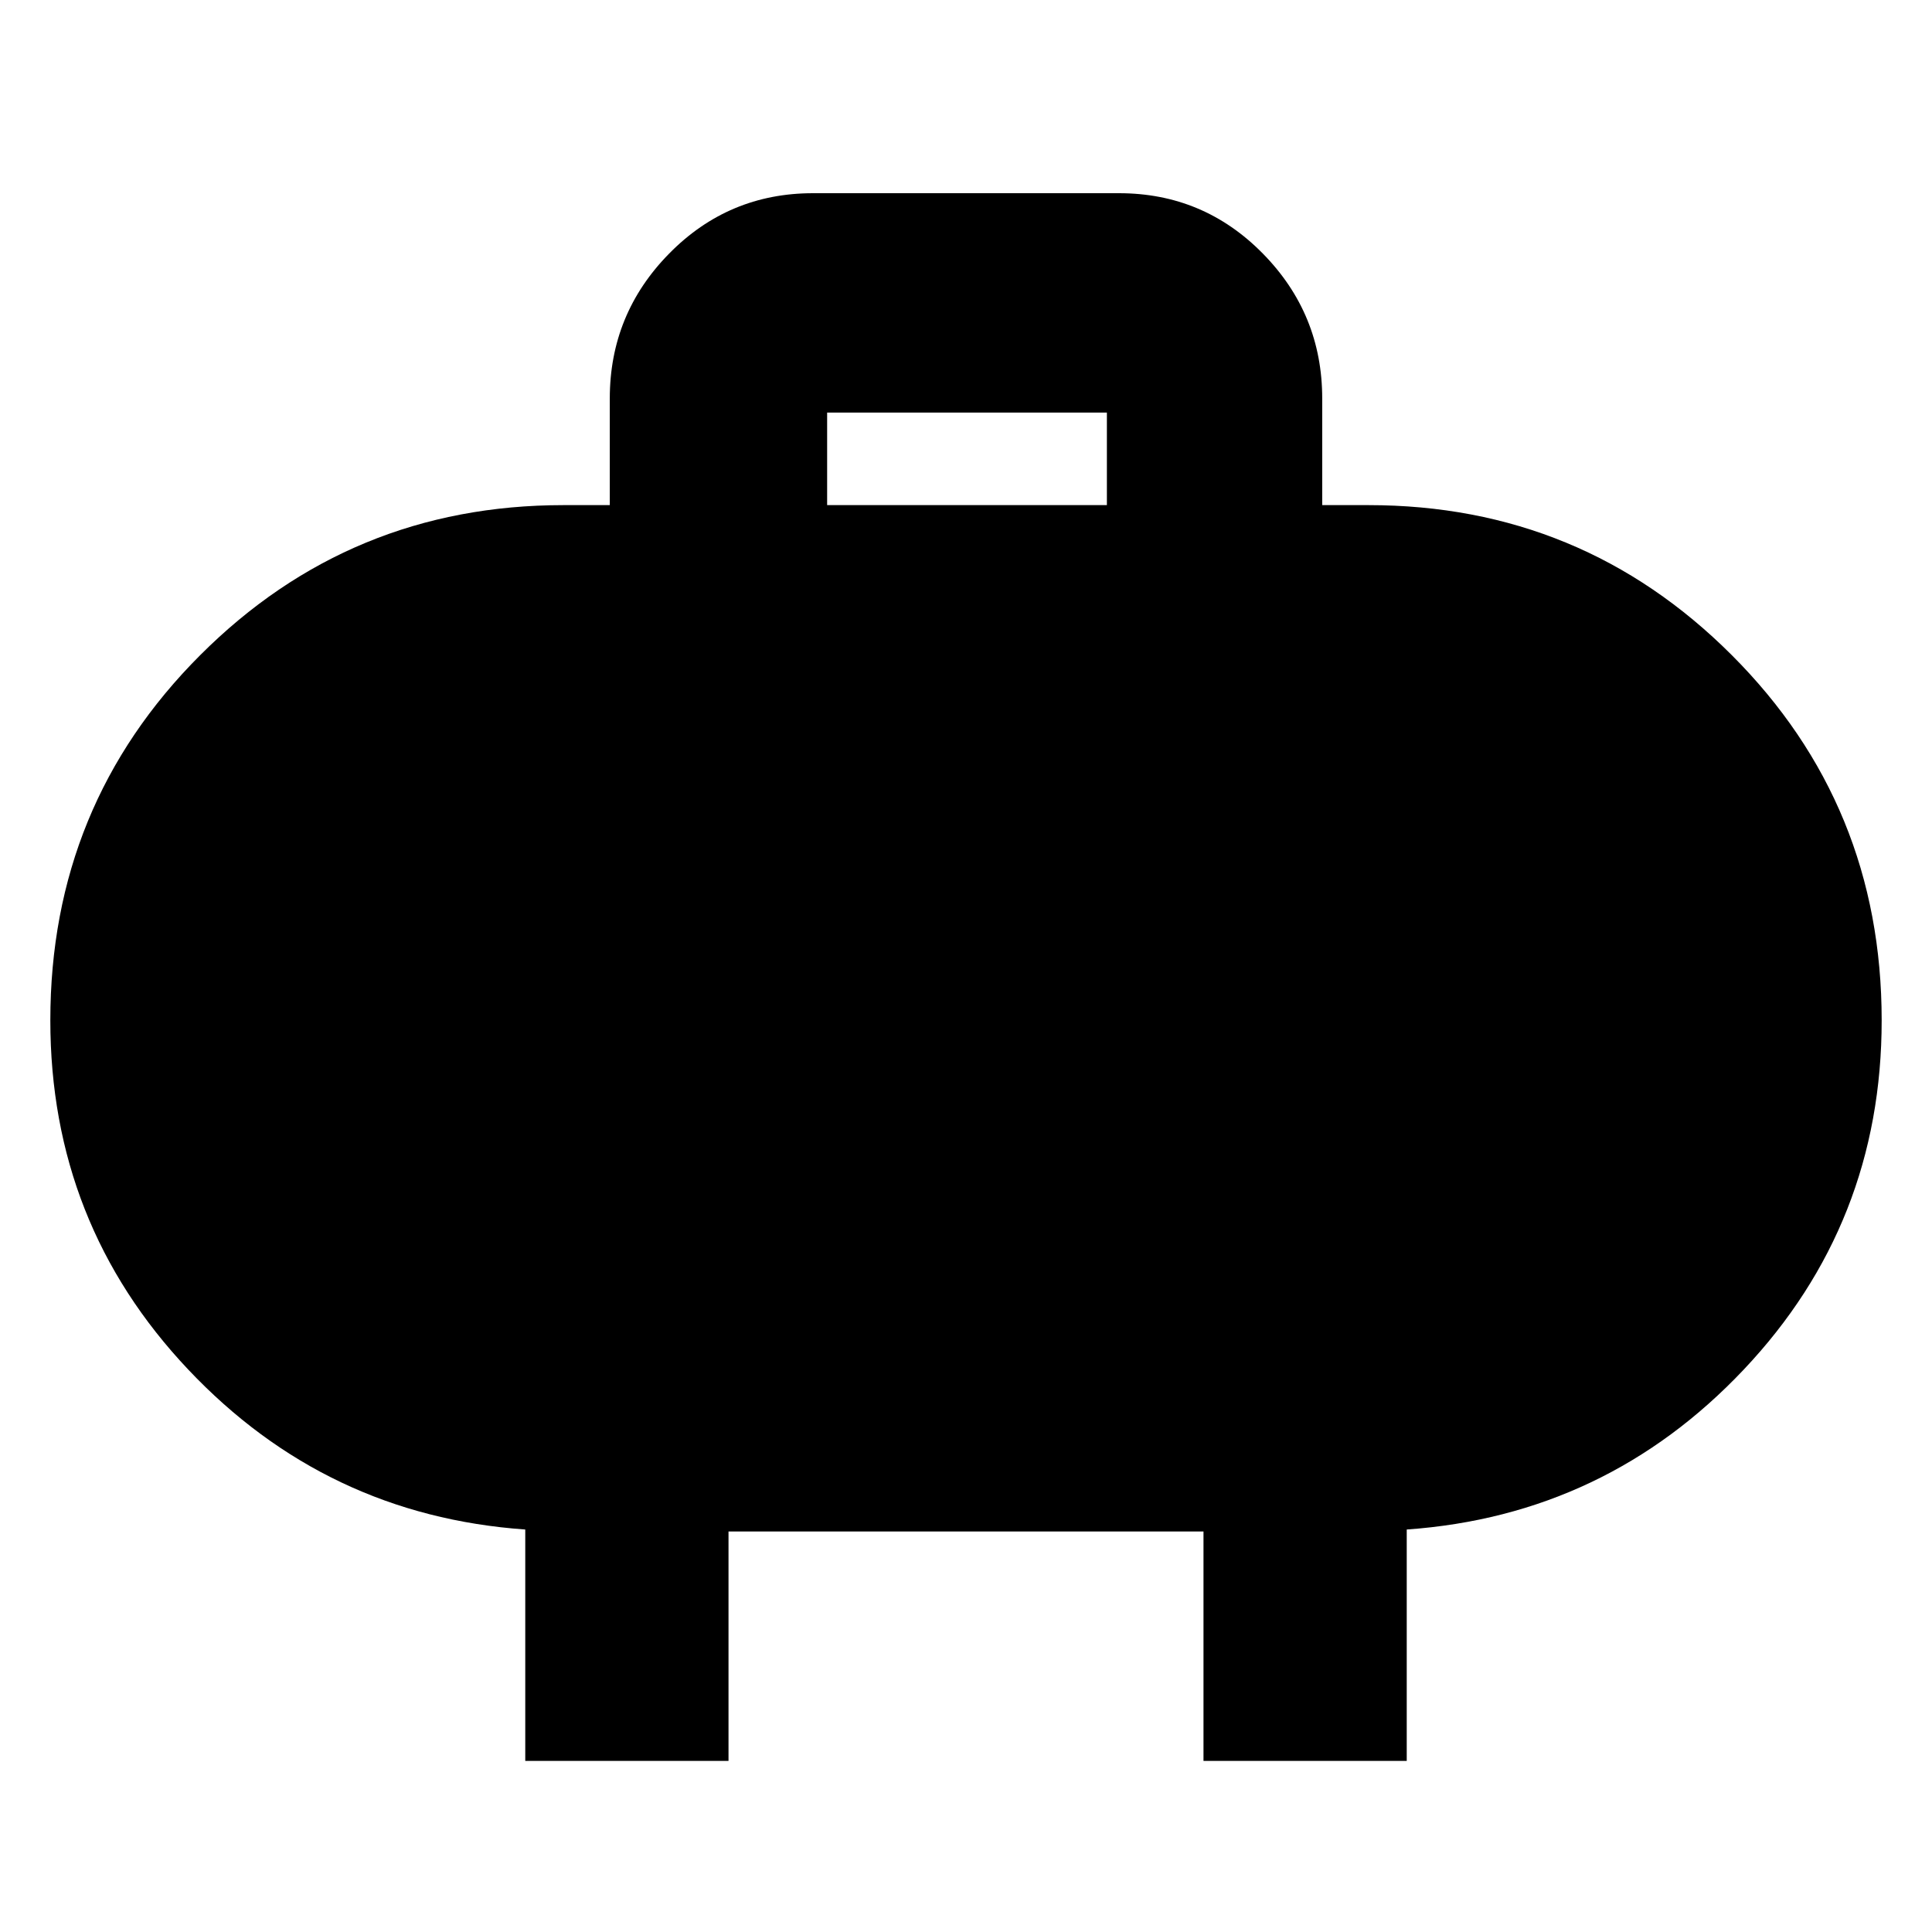 <svg xmlns="http://www.w3.org/2000/svg" height="40" width="40"><path d="M17.125 10.458h5.792V8.542h-5.792Zm10.25-2.208v2.208h.958q4.417 0 7.521 3.105 3.104 3.104 3.104 7.562 0 4.208-2.854 7.229t-6.979 3.313v4.791h-4.208v-4.75h-9.834v4.75h-4.208v-4.791q-4.125-.292-6.979-3.313-2.854-3.021-2.854-7.229 0-4.458 3.104-7.562 3.104-3.105 7.521-3.105h.958V8.25q0-1.75 1.229-3T16.833 4h6.334q1.75 0 2.979 1.25t1.229 3Z"/></svg>